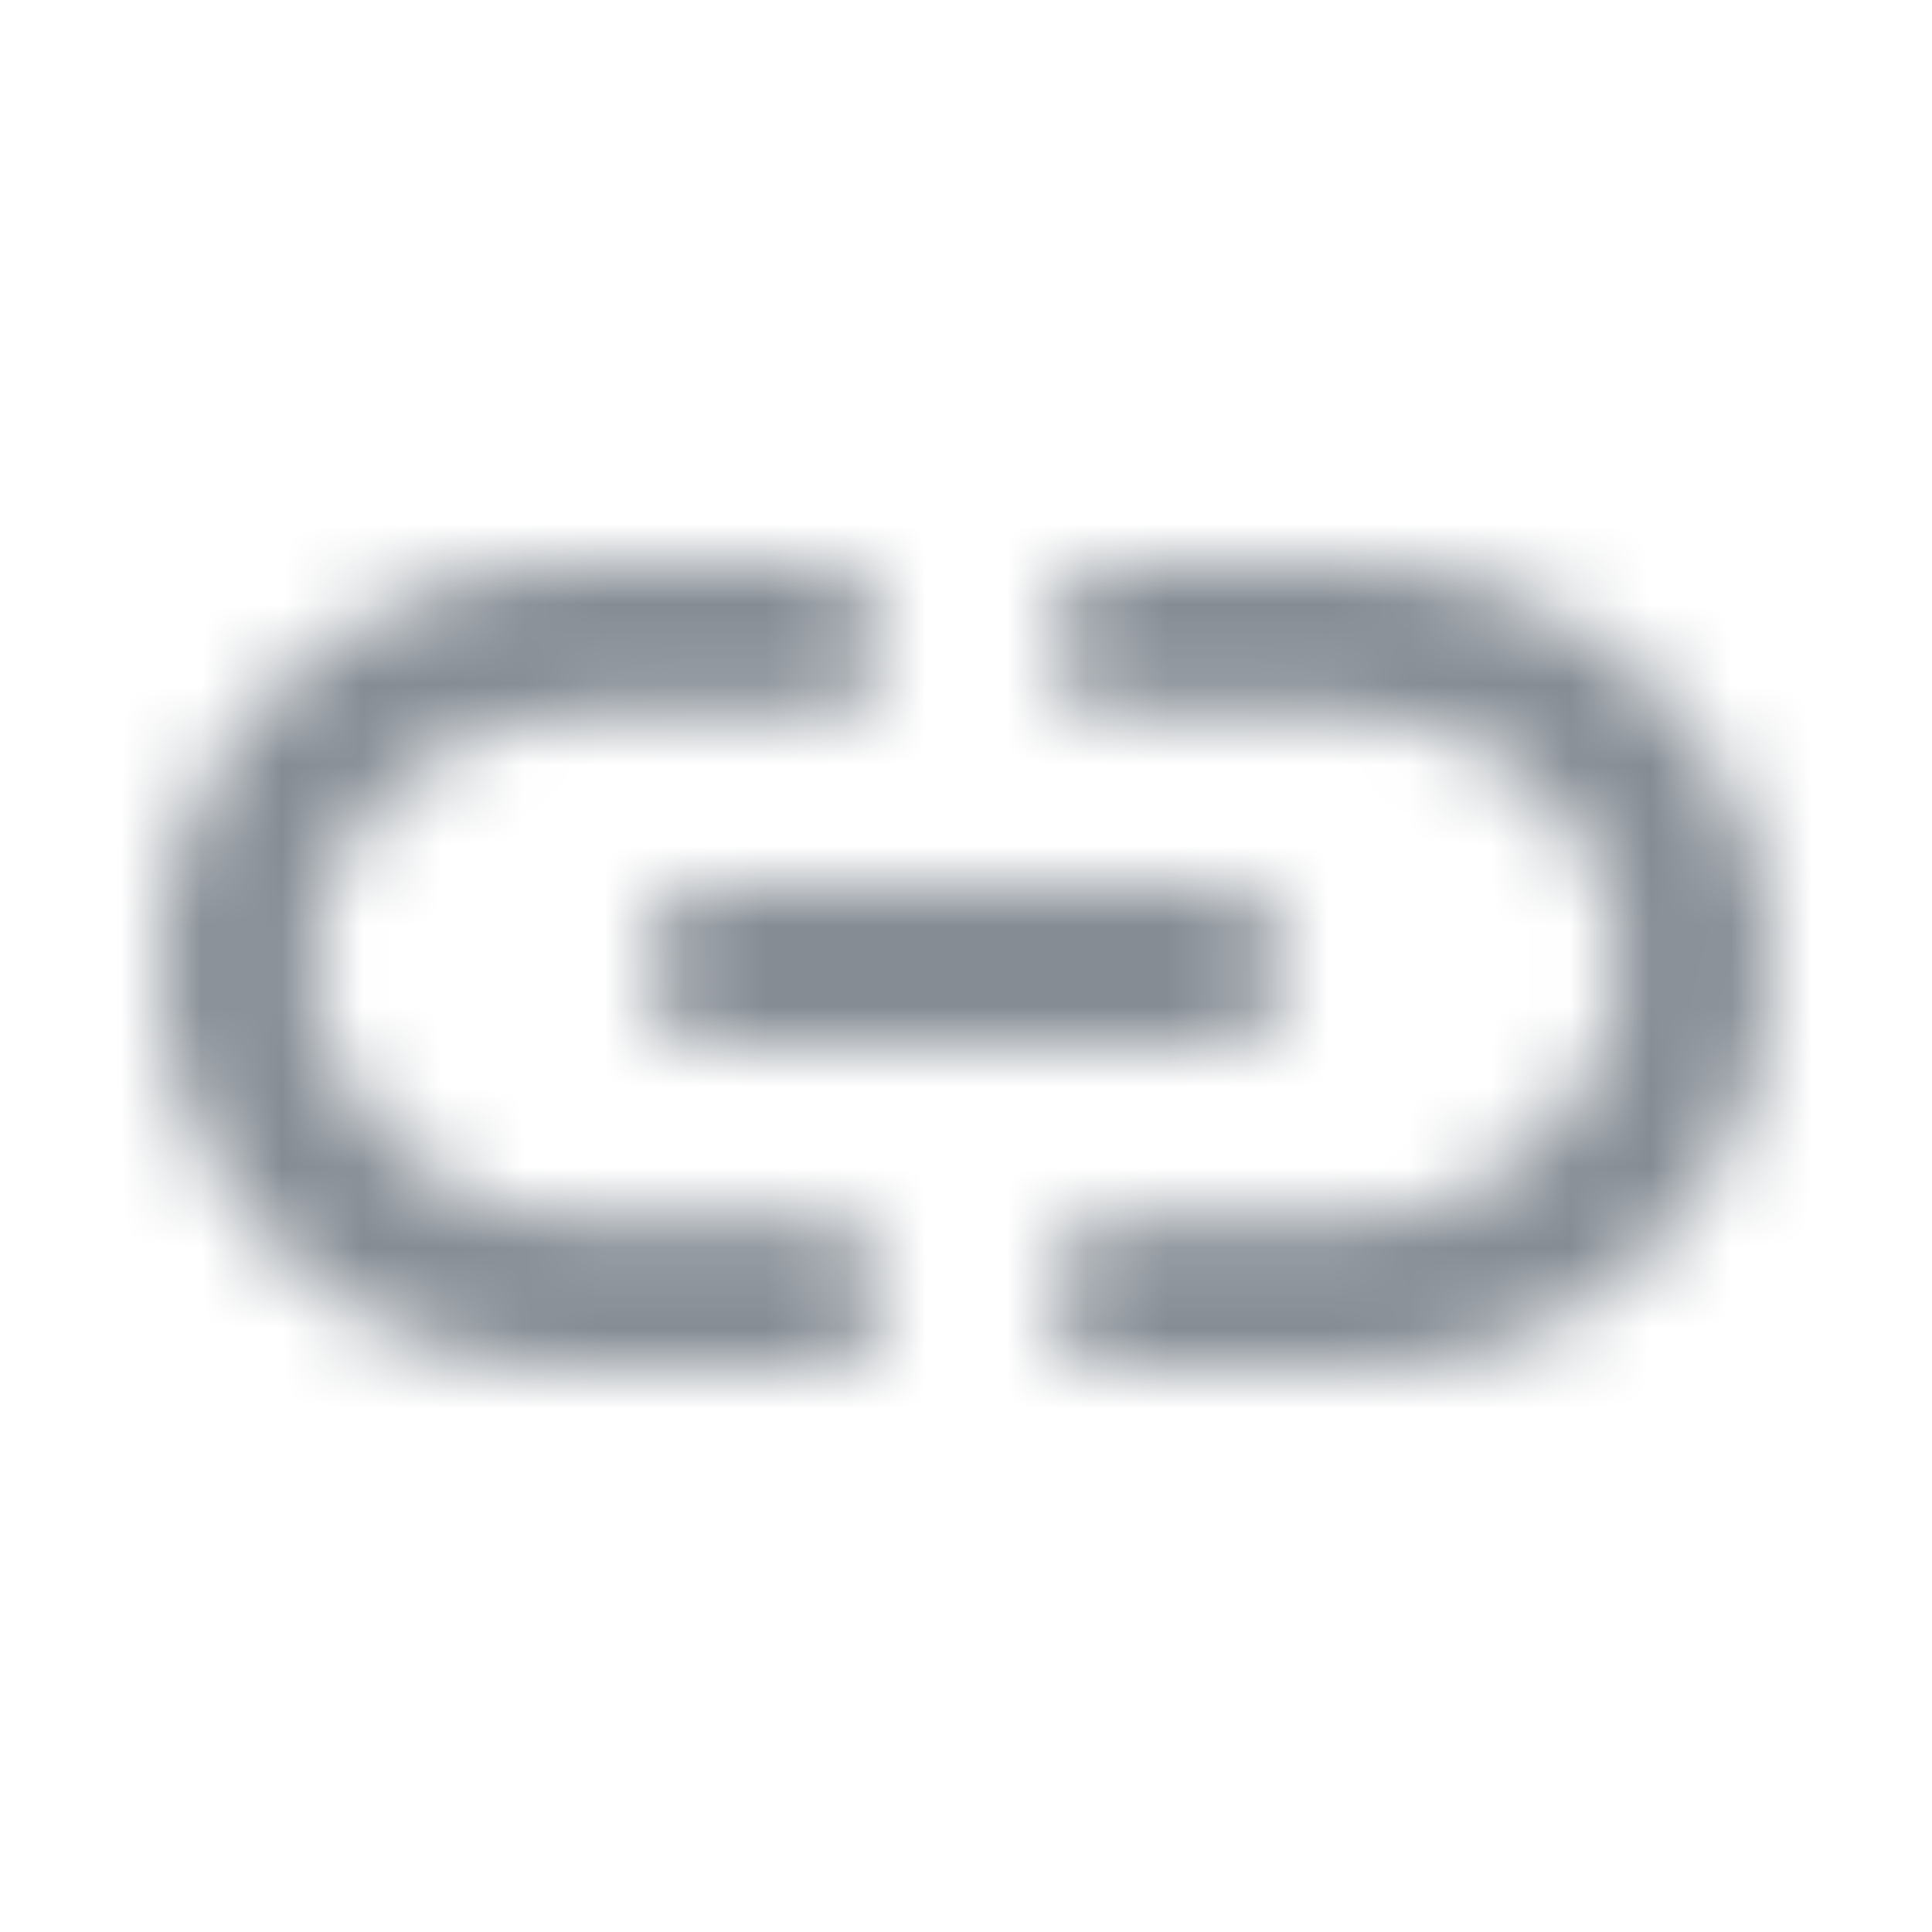 <svg width="24" height="24" viewBox="0 0 24 24" fill="none" xmlns="http://www.w3.org/2000/svg">
<mask id="mask0" style="mask-type:alpha" maskUnits="userSpaceOnUse" x="2" y="7" width="20" height="10">
<path fill-rule="evenodd" clip-rule="evenodd" d="M3.955 11.38C4.235 9.91 5.615 8.9 7.115 8.9H10.045C10.565 8.9 10.995 8.47 10.995 7.95C10.995 7.43 10.565 7 10.045 7H7.215C4.605 7 2.275 8.91 2.025 11.51C1.735 14.49 4.075 17 6.995 17H10.045C10.565 17 10.995 16.57 10.995 16.05C10.995 15.53 10.565 15.1 10.045 15.1H6.995C5.085 15.1 3.575 13.36 3.955 11.38ZM8.995 13H14.995C15.545 13 15.995 12.55 15.995 12C15.995 11.45 15.545 11 14.995 11H8.995C8.445 11 7.995 11.45 7.995 12C7.995 12.55 8.445 13 8.995 13ZM13.945 7H16.775C19.385 7 21.725 8.91 21.975 11.51C22.255 14.49 19.915 17 16.995 17H13.945C13.425 17 12.995 16.57 12.995 16.05C12.995 15.53 13.425 15.1 13.945 15.1H16.995C18.905 15.1 20.415 13.36 20.035 11.38C19.755 9.91 18.375 8.9 16.875 8.9H13.945C13.425 8.9 12.995 8.47 12.995 7.95C12.995 7.43 13.425 7 13.945 7Z" fill="black"/>
</mask>
<g mask="url(#mask0)">
<rect width="24" height="24" fill="#858C94"/>
</g>
</svg>
